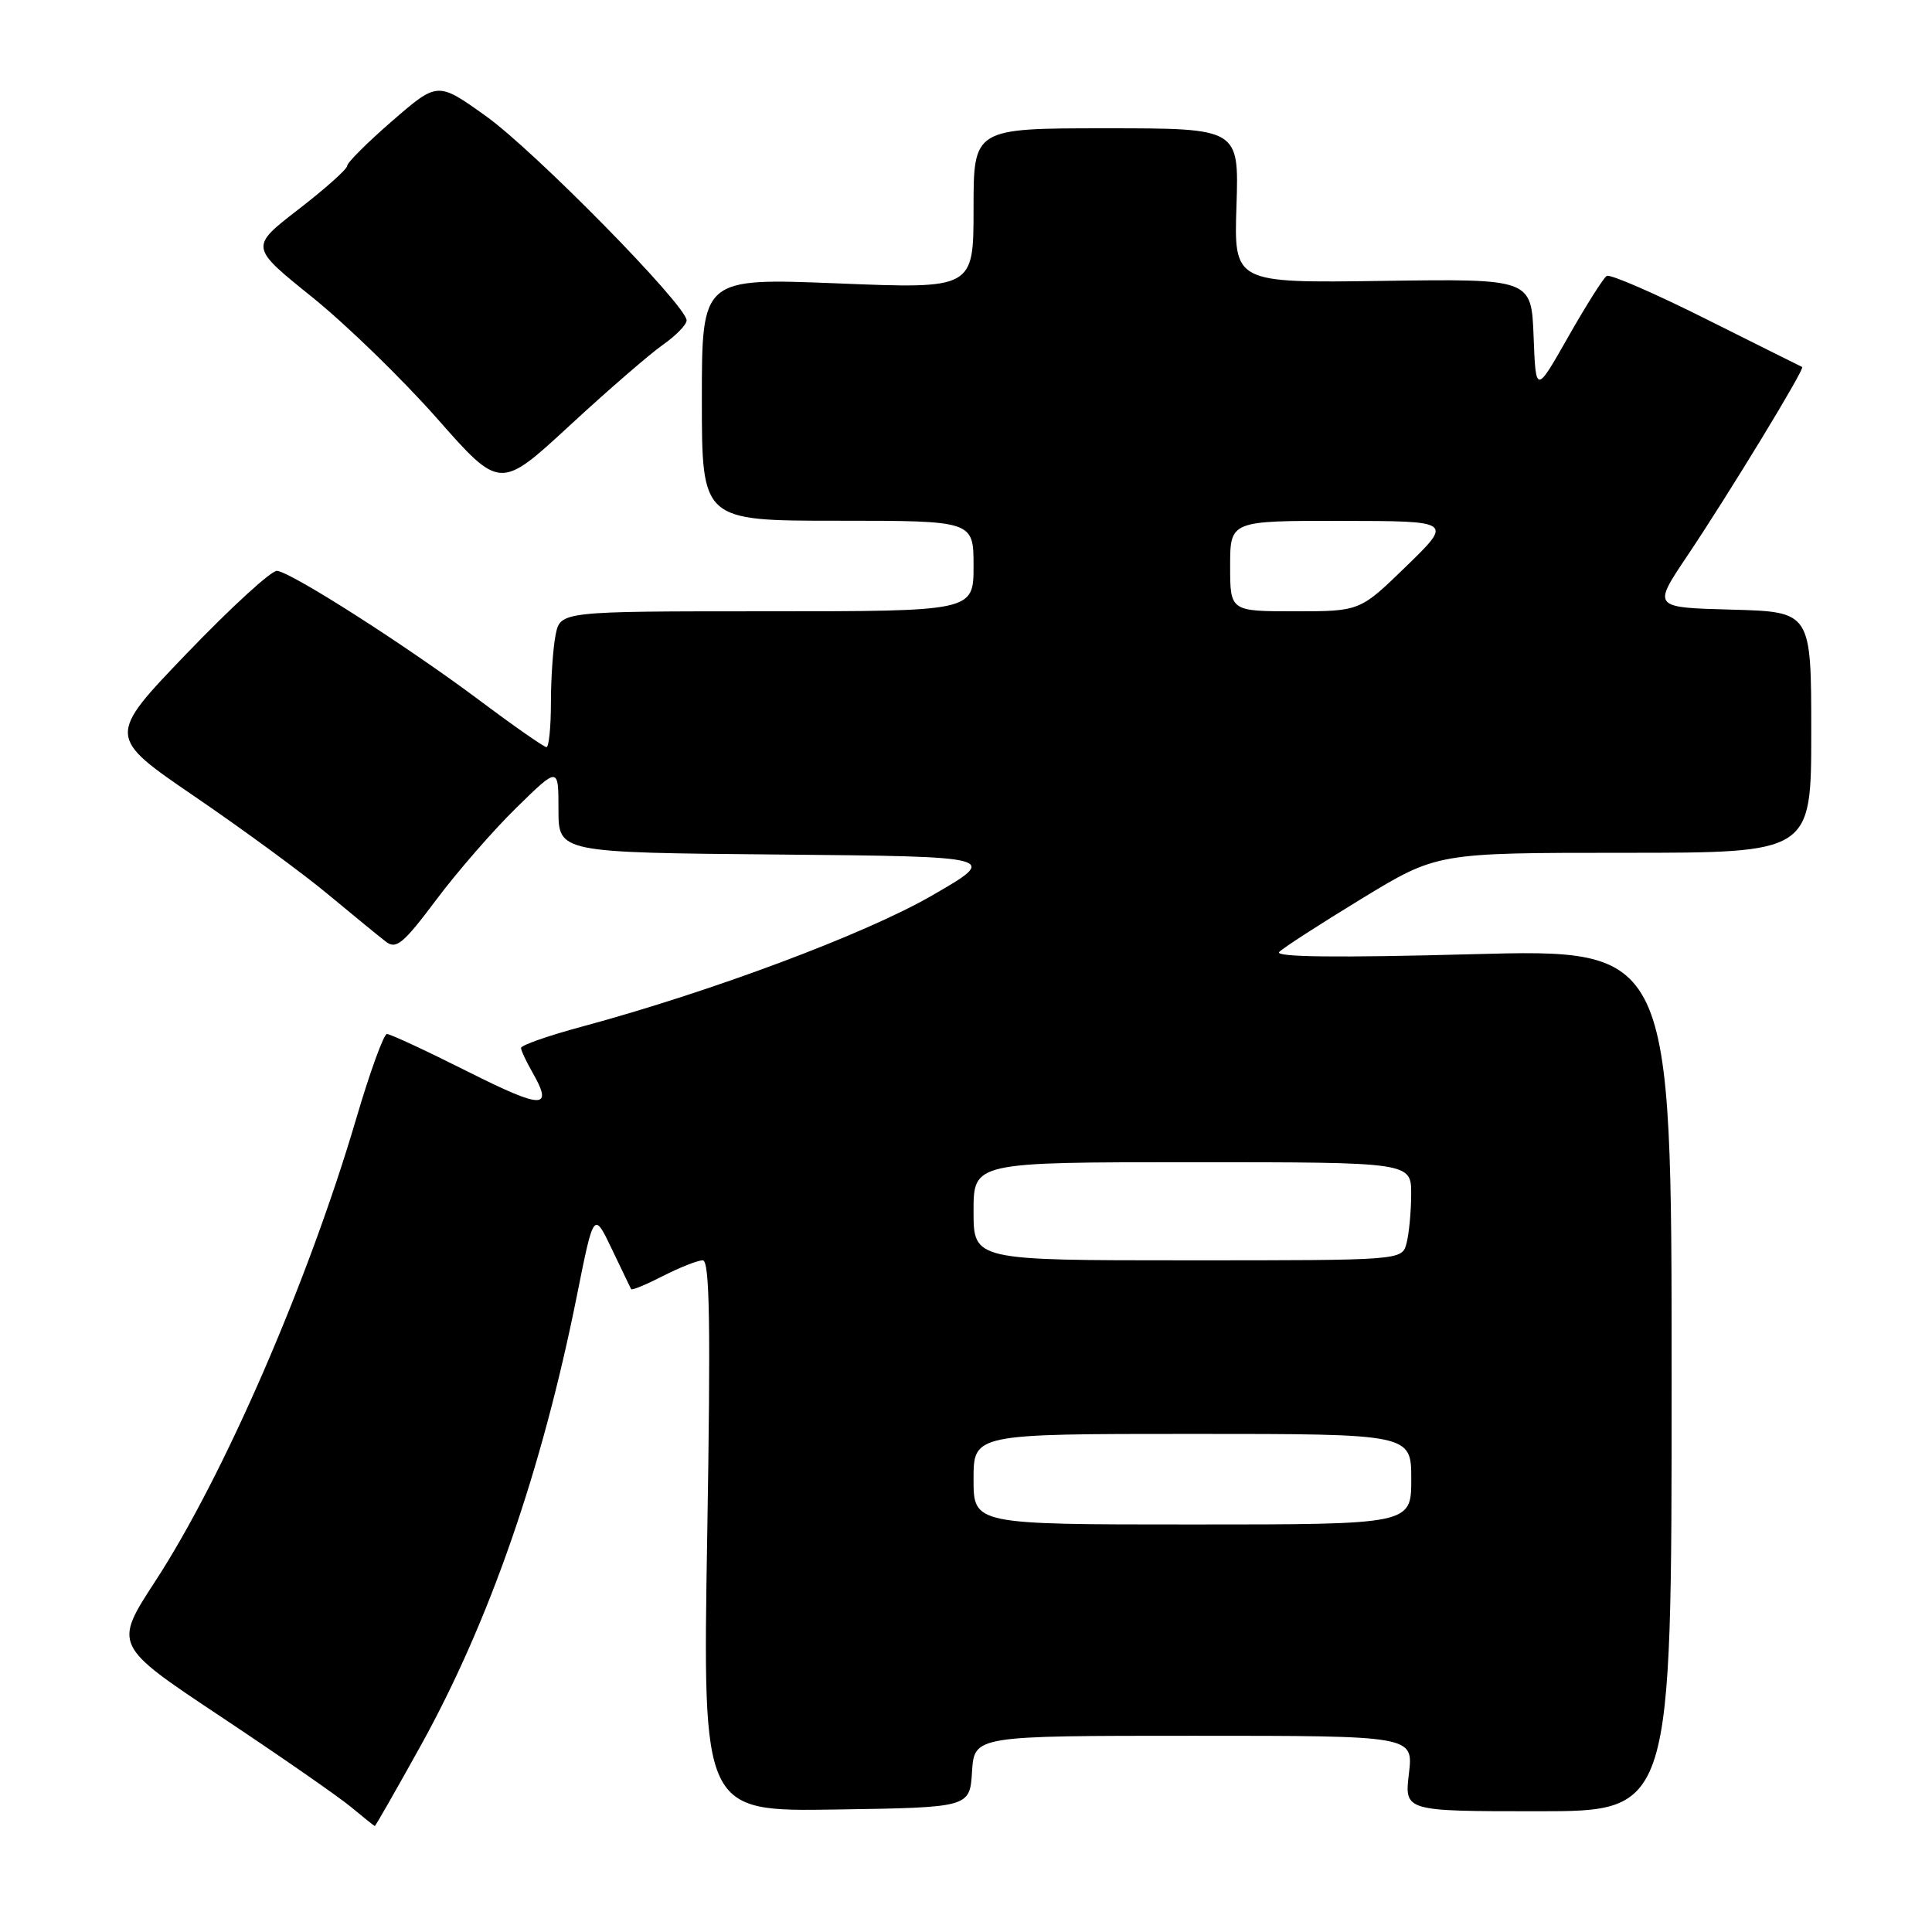 <?xml version="1.0" encoding="UTF-8" standalone="no"?>
<!DOCTYPE svg PUBLIC "-//W3C//DTD SVG 1.1//EN" "http://www.w3.org/Graphics/SVG/1.1/DTD/svg11.dtd" >
<svg xmlns="http://www.w3.org/2000/svg" xmlns:xlink="http://www.w3.org/1999/xlink" version="1.1" viewBox="0 0 256 256">
 <g >
 <path fill="currentColor"
d=" M 55.78 231.25 C 64.86 214.85 71.80 194.84 76.43 171.74 C 78.68 160.50 78.68 160.50 81.07 165.50 C 82.38 168.25 83.54 170.64 83.63 170.82 C 83.73 171.00 85.63 170.21 87.86 169.07 C 90.09 167.93 92.46 167.00 93.12 167.00 C 94.04 167.00 94.18 175.45 93.71 203.52 C 93.10 240.05 93.10 240.05 110.80 239.77 C 128.50 239.50 128.50 239.50 128.80 234.75 C 129.11 230.00 129.11 230.00 158.19 230.00 C 187.28 230.00 187.28 230.00 186.69 235.00 C 186.09 240.00 186.09 240.00 203.80 240.00 C 221.50 240.00 221.50 240.00 221.50 182.86 C 221.50 125.72 221.50 125.72 195.00 126.44 C 177.16 126.92 168.83 126.82 169.50 126.14 C 170.05 125.58 174.98 122.40 180.46 119.06 C 190.42 113.00 190.42 113.00 215.21 113.00 C 240.00 113.00 240.00 113.00 240.00 97.03 C 240.00 81.07 240.00 81.07 229.49 80.78 C 218.98 80.50 218.98 80.50 223.51 73.75 C 229.09 65.44 239.21 48.81 238.80 48.63 C 238.63 48.56 232.92 45.70 226.09 42.29 C 219.27 38.87 213.33 36.29 212.90 36.56 C 212.46 36.83 210.17 40.46 207.80 44.63 C 203.50 52.20 203.50 52.20 203.21 44.57 C 202.91 36.94 202.91 36.94 183.21 37.22 C 163.50 37.50 163.50 37.50 163.84 27.25 C 164.17 17.00 164.17 17.00 146.59 17.00 C 129.00 17.00 129.00 17.00 129.00 27.64 C 129.00 38.28 129.00 38.28 111.00 37.55 C 93.00 36.83 93.00 36.83 93.00 52.92 C 93.00 69.00 93.00 69.00 111.00 69.00 C 129.00 69.00 129.00 69.00 129.00 75.00 C 129.00 81.00 129.00 81.00 101.62 81.00 C 74.25 81.00 74.25 81.00 73.62 84.13 C 73.28 85.84 73.00 89.89 73.00 93.12 C 73.00 96.36 72.73 99.00 72.41 99.00 C 72.09 99.00 68.06 96.19 63.47 92.75 C 53.90 85.59 38.67 75.85 36.71 75.64 C 35.98 75.56 30.62 80.47 24.78 86.55 C 14.17 97.60 14.17 97.60 25.81 105.55 C 32.21 109.92 40.16 115.75 43.47 118.51 C 46.79 121.26 50.22 124.08 51.11 124.76 C 52.49 125.84 53.42 125.07 57.78 119.26 C 60.56 115.54 65.35 110.04 68.42 107.03 C 74.00 101.57 74.00 101.57 74.00 107.27 C 74.00 112.97 74.00 112.97 103.22 113.23 C 132.44 113.50 132.44 113.50 123.46 118.68 C 114.63 123.78 94.21 131.42 77.05 136.05 C 72.62 137.24 69.02 138.51 69.04 138.86 C 69.05 139.21 69.71 140.62 70.50 142.00 C 73.37 147.02 72.01 147.02 62.02 142.01 C 56.53 139.25 51.69 137.00 51.27 137.01 C 50.85 137.01 49.01 142.07 47.19 148.26 C 40.83 169.86 29.64 195.60 20.60 209.48 C 15.04 218.01 15.04 218.01 29.27 227.47 C 37.10 232.68 44.85 238.06 46.50 239.43 C 48.15 240.80 49.57 241.94 49.66 241.96 C 49.75 241.98 52.50 237.16 55.78 231.25 Z  M 87.83 45.69 C 89.55 44.49 90.97 43.03 90.98 42.46 C 91.01 40.52 70.84 19.99 64.38 15.38 C 57.99 10.81 57.99 10.81 51.99 16.01 C 48.70 18.86 46.00 21.55 46.00 21.98 C 46.00 22.41 43.10 25.00 39.55 27.74 C 33.10 32.72 33.10 32.72 41.30 39.32 C 45.81 42.94 53.27 50.19 57.88 55.41 C 66.25 64.91 66.25 64.91 75.47 56.40 C 80.54 51.71 86.11 46.90 87.83 45.69 Z  M 129.00 196.00 C 129.00 190.00 129.00 190.00 158.00 190.00 C 187.00 190.00 187.00 190.00 187.00 196.00 C 187.00 202.00 187.00 202.00 158.00 202.00 C 129.00 202.00 129.00 202.00 129.00 196.00 Z  M 129.00 160.50 C 129.00 154.00 129.00 154.00 158.00 154.00 C 187.00 154.00 187.00 154.00 186.99 158.25 C 186.98 160.59 186.70 163.51 186.37 164.75 C 185.77 167.00 185.77 167.00 157.38 167.00 C 129.00 167.00 129.00 167.00 129.00 160.50 Z  M 163.00 75.00 C 163.00 69.00 163.00 69.00 177.75 69.02 C 192.50 69.04 192.50 69.04 186.35 75.02 C 180.20 81.00 180.20 81.00 171.60 81.00 C 163.00 81.00 163.00 81.00 163.00 75.00 Z "/>
</g>
</svg>